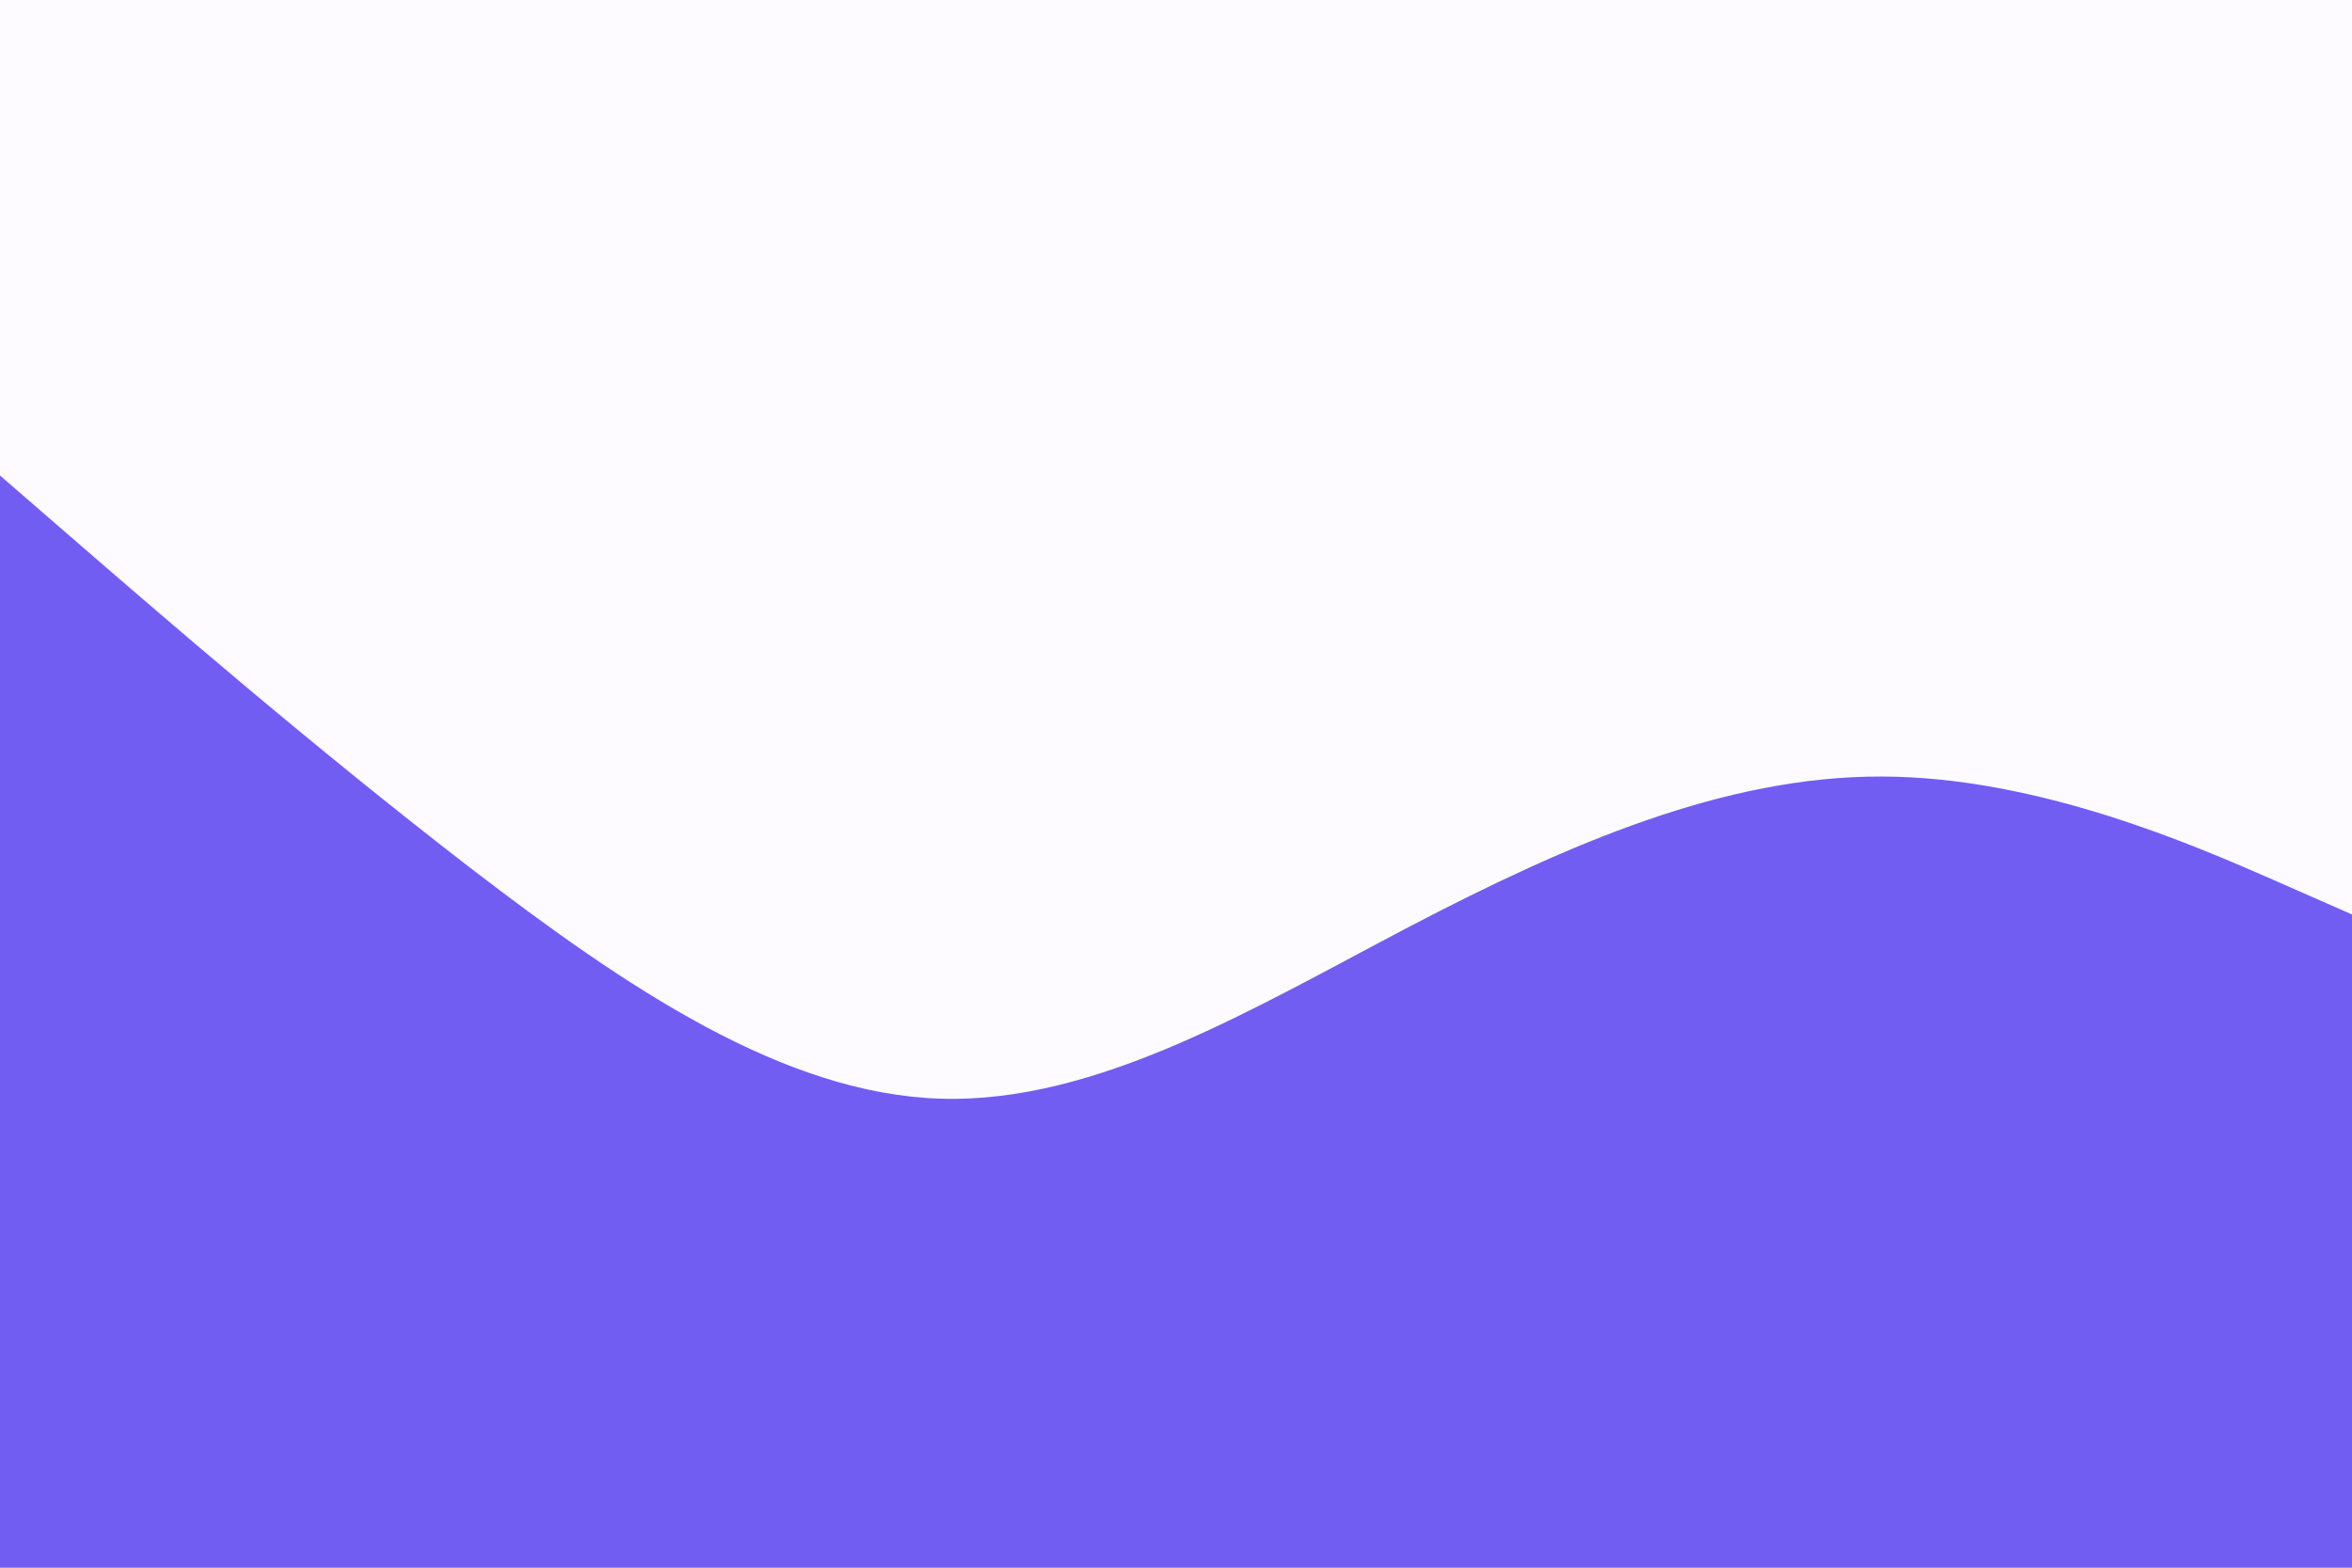 <svg id="visual" viewBox="0 0 900 600" width="900" height="600" xmlns="http://www.w3.org/2000/svg" xmlns:xlink="http://www.w3.org/1999/xlink" version="1.1"><rect x="0" y="0" width="900" height="600" fill="#fdfbff"></rect><path d="M0 182L30 208C60 234 120 286 180 332.2C240 378.3 300 418.7 360 420.5C420 422.3 480 385.7 540 354.3C600 323 660 297 720 297.2C780 297.3 840 323.7 870 336.8L900 350L900 601L870 601C840 601 780 601 720 601C660 601 600 601 540 601C480 601 420 601 360 601C300 601 240 601 180 601C120 601 60 601 30 601L0 601Z" fill="#715DF2" stroke-linecap="round" stroke-linejoin="miter"></path></svg>